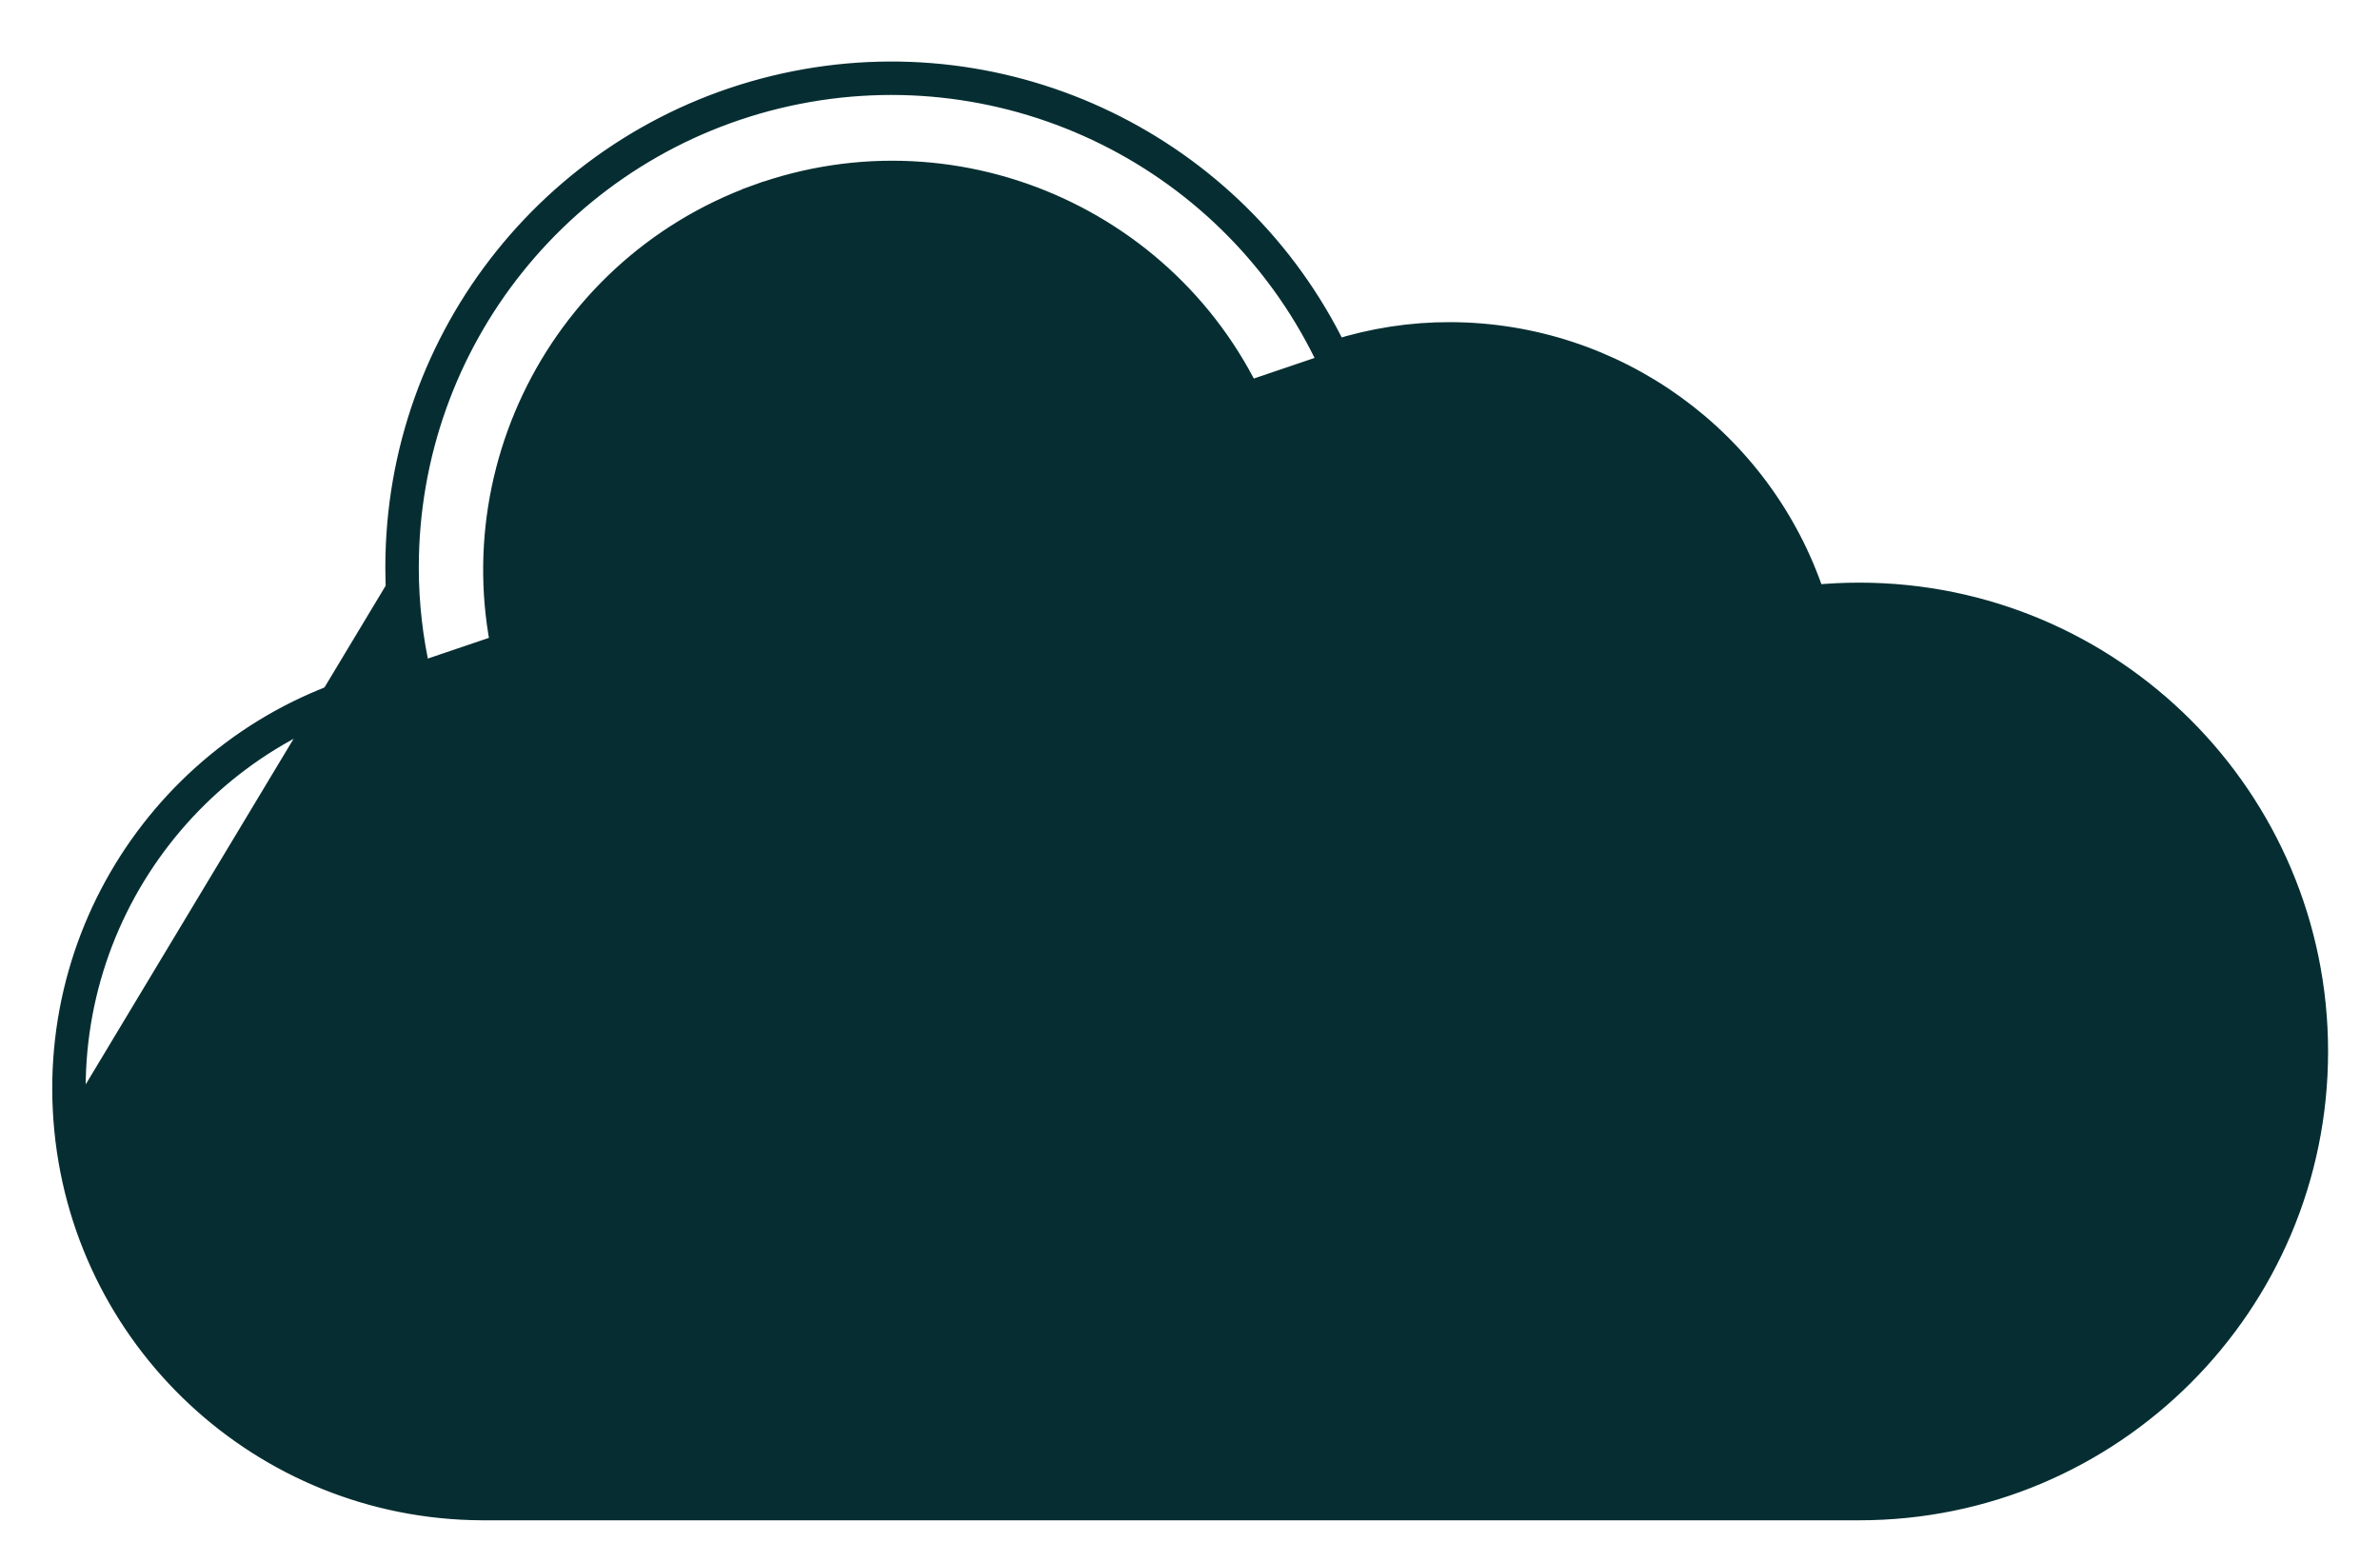 <svg width="32" height="21" viewBox="0 0 32 21" fill="none" xmlns="http://www.w3.org/2000/svg">
<path d="M0.868 15.055C1.084 17.999 3.529 20.281 6.481 20.294H6.482H24.997C28.396 20.294 31.152 17.539 31.152 14.139C31.152 10.74 28.396 7.985 24.997 7.985H24.997C24.793 7.985 24.589 7.995 24.386 8.015C23.685 5.913 21.718 4.486 19.493 4.482H19.493C18.973 4.481 18.457 4.561 17.962 4.717C16.619 1.959 13.557 0.471 10.551 1.134L10.551 1.134C7.5 1.807 5.329 4.511 5.331 7.634M0.868 15.055L1.017 15.044M0.868 15.055L1.017 15.044M0.868 15.055C0.655 12.165 2.659 9.592 5.493 9.077C5.386 8.604 5.331 8.12 5.331 7.634M1.017 15.044C1.228 17.91 3.608 20.132 6.482 20.145L5.528 9.223C2.765 9.721 0.81 12.228 1.017 15.044ZM5.331 7.634L5.481 7.634M5.331 7.634L5.481 7.634M5.481 7.634C5.479 4.581 7.601 1.938 10.583 1.28C13.565 0.623 16.602 2.129 17.883 4.901L5.641 9.052C5.535 8.587 5.481 8.112 5.481 7.634ZM6.481 18.994L6.482 18.994L24.997 18.994C27.678 18.994 29.851 16.82 29.851 14.139C29.851 11.459 27.678 9.286 24.997 9.285C24.674 9.286 24.352 9.318 24.035 9.382C23.683 9.453 23.34 9.225 23.269 8.873C22.903 7.077 21.325 5.786 19.493 5.782C18.937 5.783 18.388 5.905 17.884 6.139L17.883 6.139C17.719 6.215 17.53 6.219 17.363 6.15L17.363 6.15C17.196 6.08 17.065 5.945 17.002 5.775C15.969 3.035 12.924 1.634 10.171 2.634L10.12 2.493L10.171 2.634C7.418 3.634 5.981 6.661 6.947 9.426C7.017 9.622 6.988 9.839 6.87 10.011C6.87 10.011 6.87 10.011 6.87 10.011L6.747 9.926L6.481 18.994ZM6.481 18.994C4.097 19.004 2.148 17.092 2.112 14.708L6.481 18.994Z" fill="#062E32" stroke="#062E32" stroke-width="0.3"/>
</svg>

